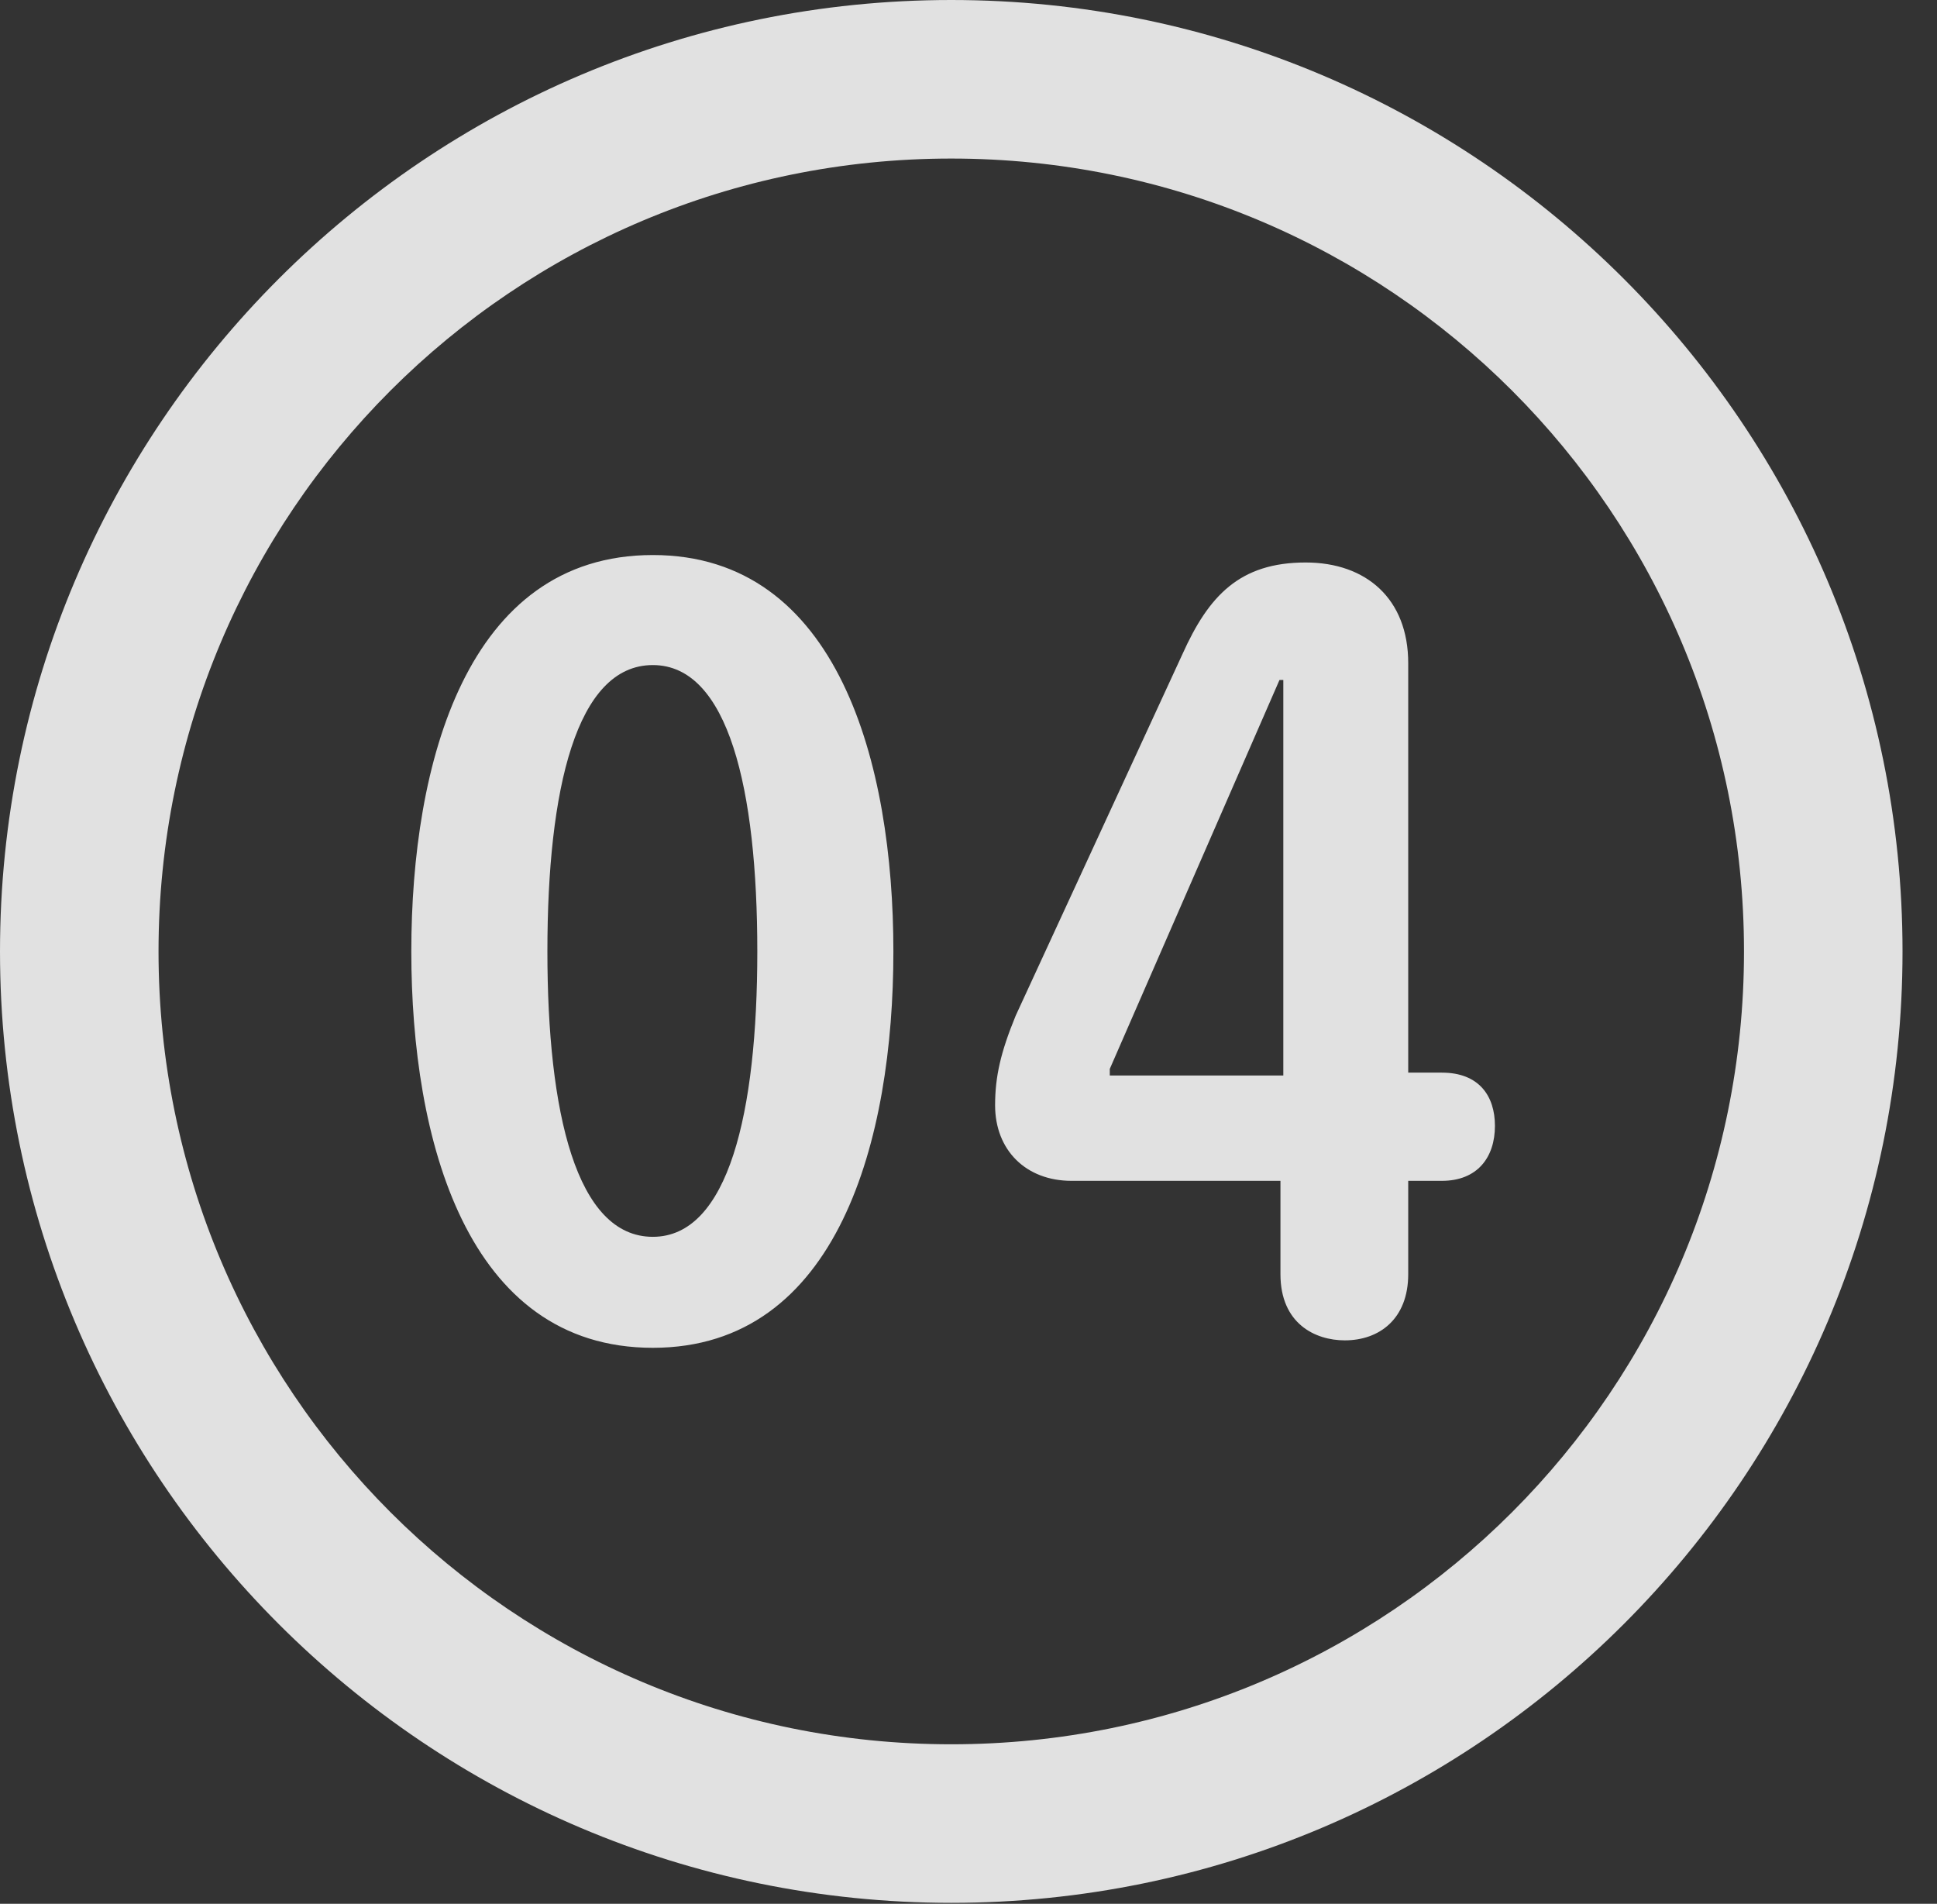 <?xml version="1.0" encoding="UTF-8"?>
<!--Generator: Apple Native CoreSVG 326-->
<!DOCTYPE svg
PUBLIC "-//W3C//DTD SVG 1.1//EN"
       "http://www.w3.org/Graphics/SVG/1.1/DTD/svg11.dtd">
<svg version="1.1" xmlns="http://www.w3.org/2000/svg" xmlns:xlink="http://www.w3.org/1999/xlink" viewBox="0 0 20.283 19.932">
 <rect x="0" y="0" width="20.283" height="19.932" fill="#333333" stroke="none"/>
 <g>
  <rect height="19.932" opacity="0" width="20.283" x="0" y="0"/>
  <path d="M9.961 19.922C15.459 19.922 19.922 15.459 19.922 9.961C19.922 4.463 15.459 0 9.961 0C4.463 0 0 4.463 0 9.961C0 15.459 4.463 19.922 9.961 19.922ZM9.961 18.262C5.371 18.262 1.66 14.551 1.66 9.961C1.66 5.371 5.371 1.66 9.961 1.66C14.551 1.66 18.262 5.371 18.262 9.961C18.262 14.551 14.551 18.262 9.961 18.262Z" fill="white" fill-opacity="0.85"/>
  <path d="M6.836 14.111C8.779 14.111 9.355 11.924 9.355 9.961C9.355 7.998 8.779 5.811 6.836 5.811C4.883 5.811 4.307 7.998 4.307 9.961C4.307 11.924 4.883 14.111 6.836 14.111ZM6.836 12.949C6.035 12.949 5.732 11.65 5.732 9.961C5.732 8.262 6.035 6.963 6.836 6.963C7.627 6.963 7.93 8.262 7.93 9.961C7.93 11.65 7.627 12.949 6.836 12.949ZM14.082 14.033C14.443 14.033 14.746 13.809 14.746 13.34L14.746 12.363L15.098 12.363C15.469 12.363 15.654 12.119 15.654 11.787C15.654 11.475 15.488 11.23 15.098 11.23L14.746 11.23L14.746 6.943C14.746 6.27 14.307 5.889 13.672 5.889C12.979 5.889 12.656 6.24 12.383 6.846L10.635 10.635C10.479 11.016 10.42 11.27 10.42 11.572C10.42 12.041 10.742 12.363 11.221 12.363L13.408 12.363L13.408 13.34C13.408 13.857 13.77 14.033 14.082 14.033ZM13.438 11.26L11.621 11.26L11.621 11.191L13.398 7.119L13.438 7.119Z" fill="white" fill-opacity="0.85"/>
 </g>
</svg>
